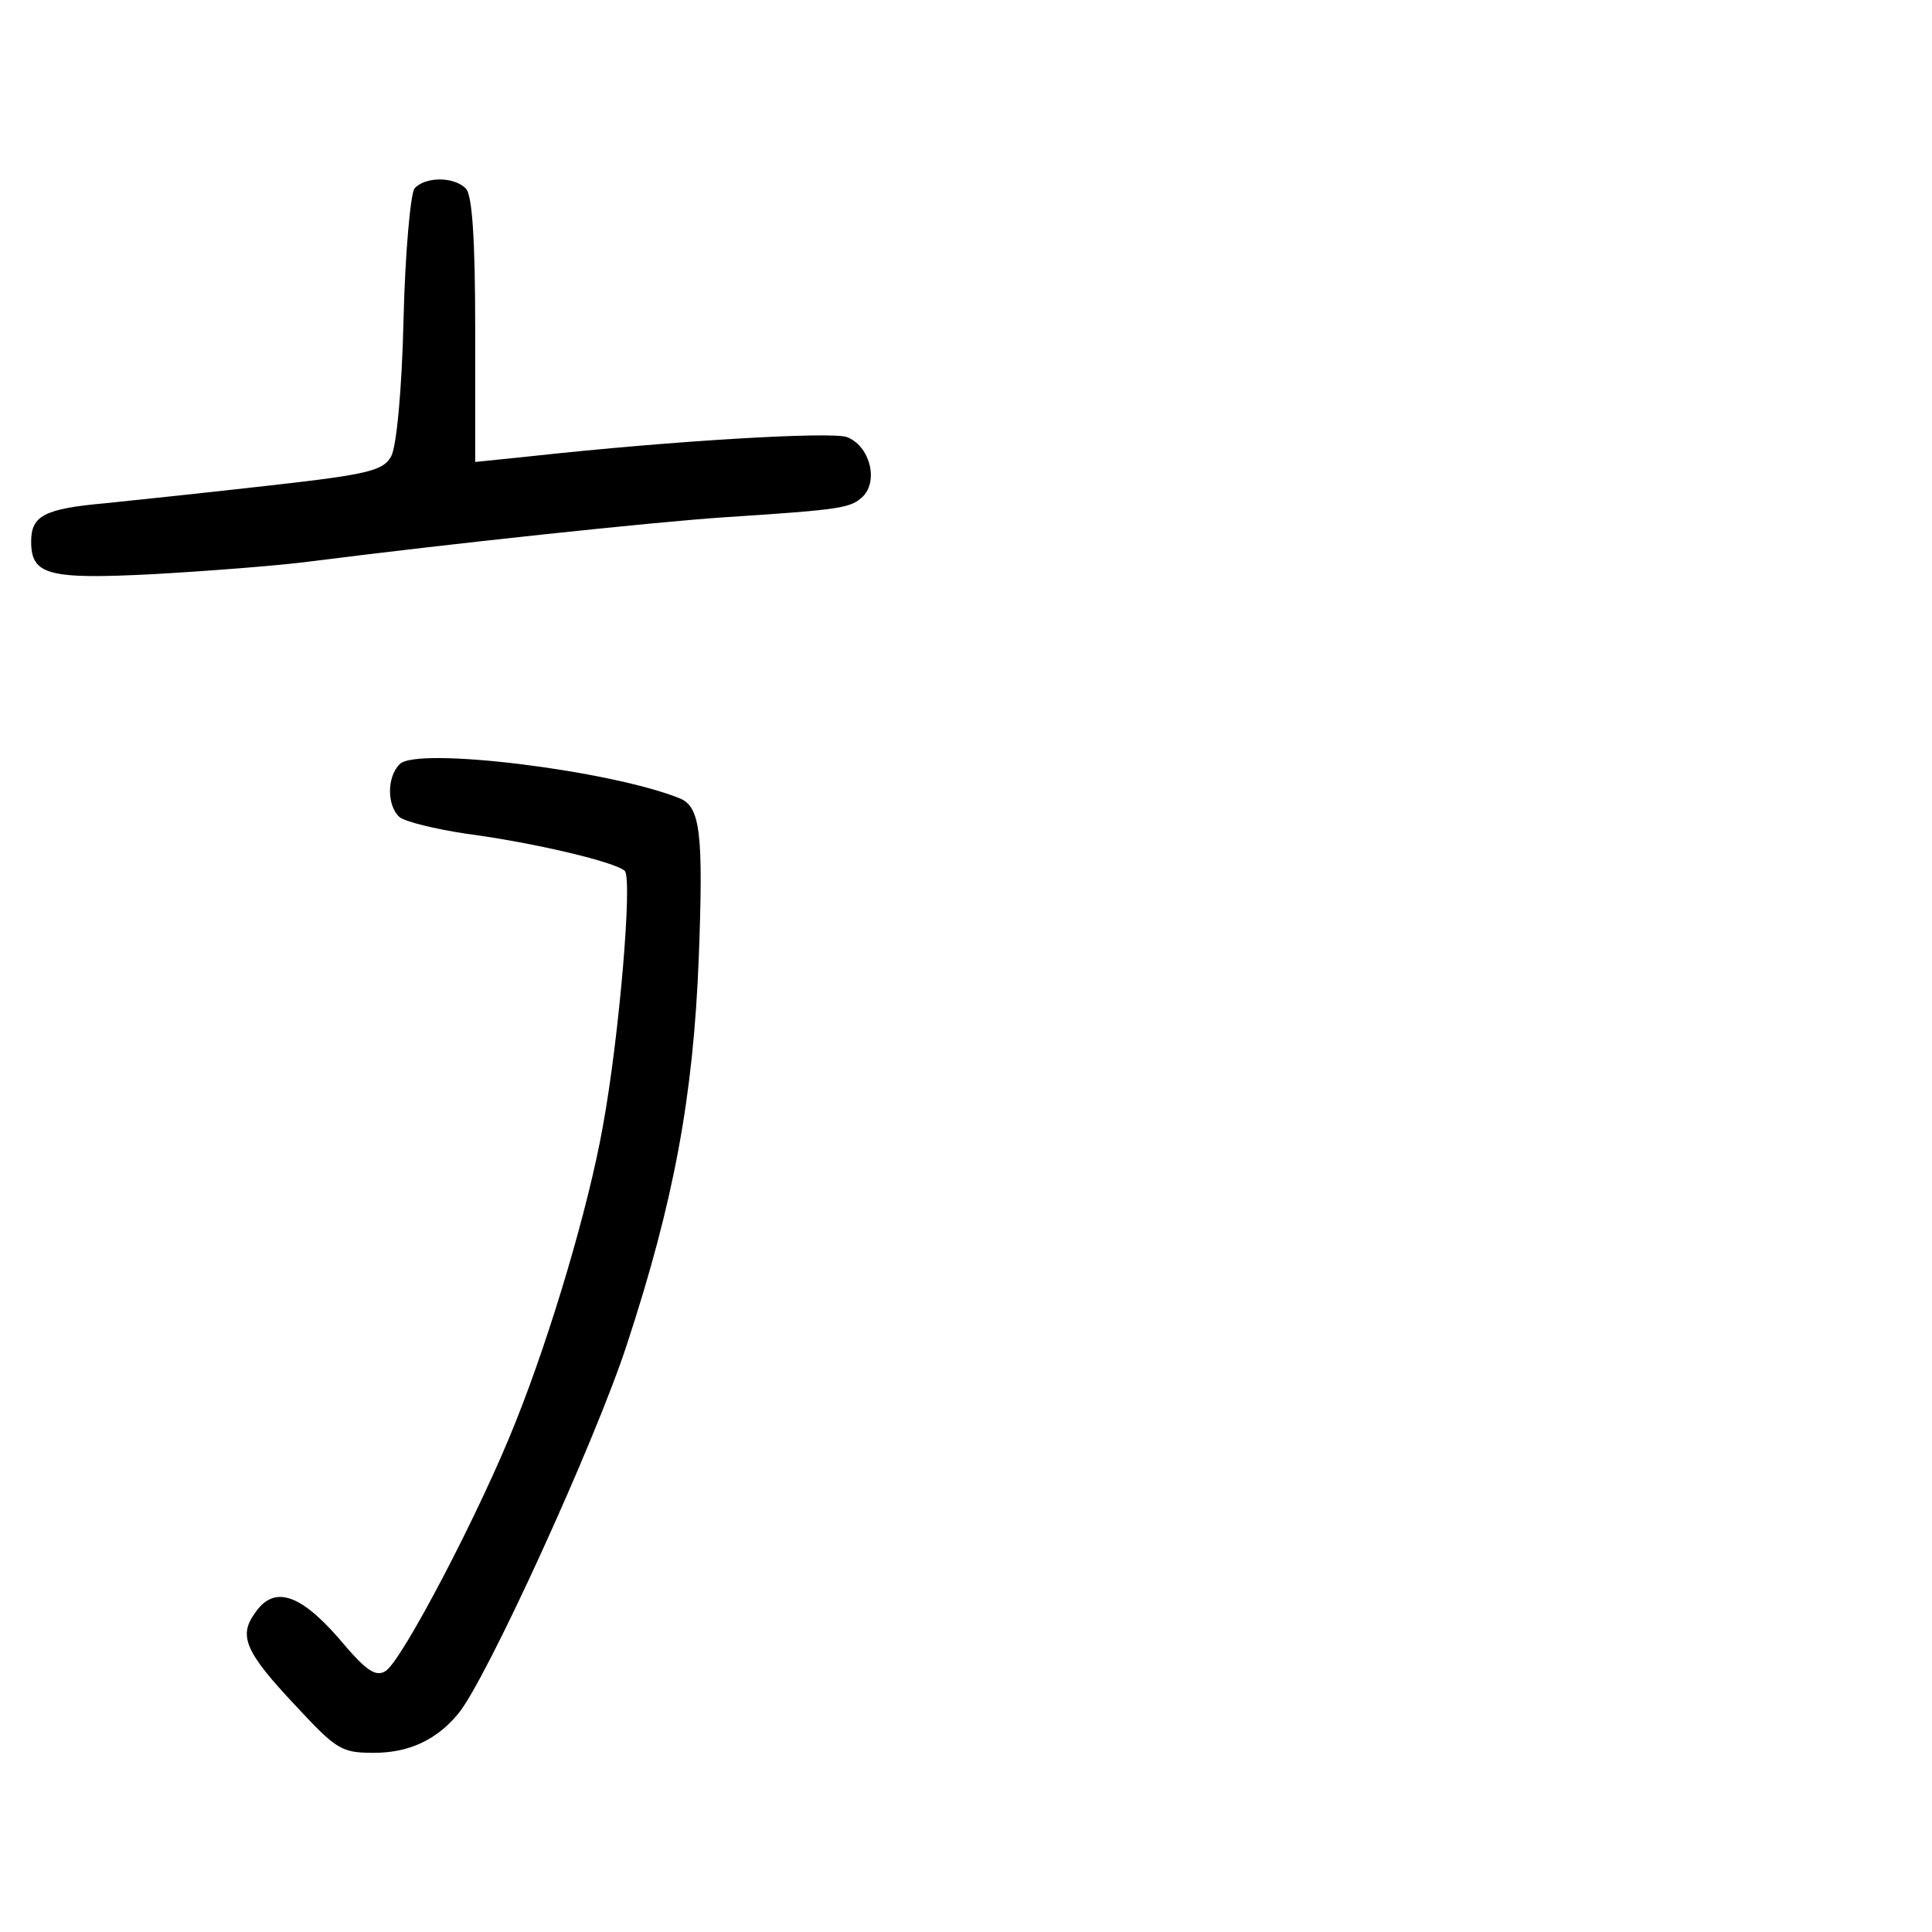 <?xml version="1.0" standalone="no"?>
<!DOCTYPE svg PUBLIC "-//W3C//DTD SVG 20010904//EN"
 "http://www.w3.org/TR/2001/REC-SVG-20010904/DTD/svg10.dtd">
<svg version="1.0" xmlns="http://www.w3.org/2000/svg"
 width="248pt" height="248pt" viewBox="0 0 248 248"
 preserveAspectRatio="xMidYMid meet">
<g transform="translate(0,248) scale(0.1,-0.1)"
fill="#000000" stroke="none">
<path d="M532 2238 c-5 -7 -12 -83 -14 -168 -2 -89 -9 -164 -16 -176 -10 -18
-29 -23 -154 -37 -79 -9 -174 -19 -213 -23 -78 -7 -95 -16 -95 -49 0 -43 21
-49 157 -42 70 4 163 11 207 17 173 22 435 50 526 56 154 10 162 12 178 27 20
21 8 65 -21 76 -20 7 -217 -4 -409 -25 l-68 -7 0 170 c0 118 -4 173 -12 181
-16 16 -53 15 -66 0z"/>
<path d="M513 1499 c-17 -17 -16 -54 0 -68 8 -6 45 -15 84 -21 91 -12 194 -37
205 -48 10 -10 -7 -212 -28 -327 -18 -102 -66 -265 -112 -380 -45 -114 -146
-307 -167 -320 -13 -8 -25 0 -61 43 -50 57 -83 67 -107 31 -21 -29 -12 -50 52
-118 53 -57 59 -61 101 -61 44 0 80 16 108 50 35 41 176 349 217 475 60 183
85 317 92 496 6 159 2 193 -24 204 -88 36 -339 67 -360 44z"/>
</g>
</svg>
